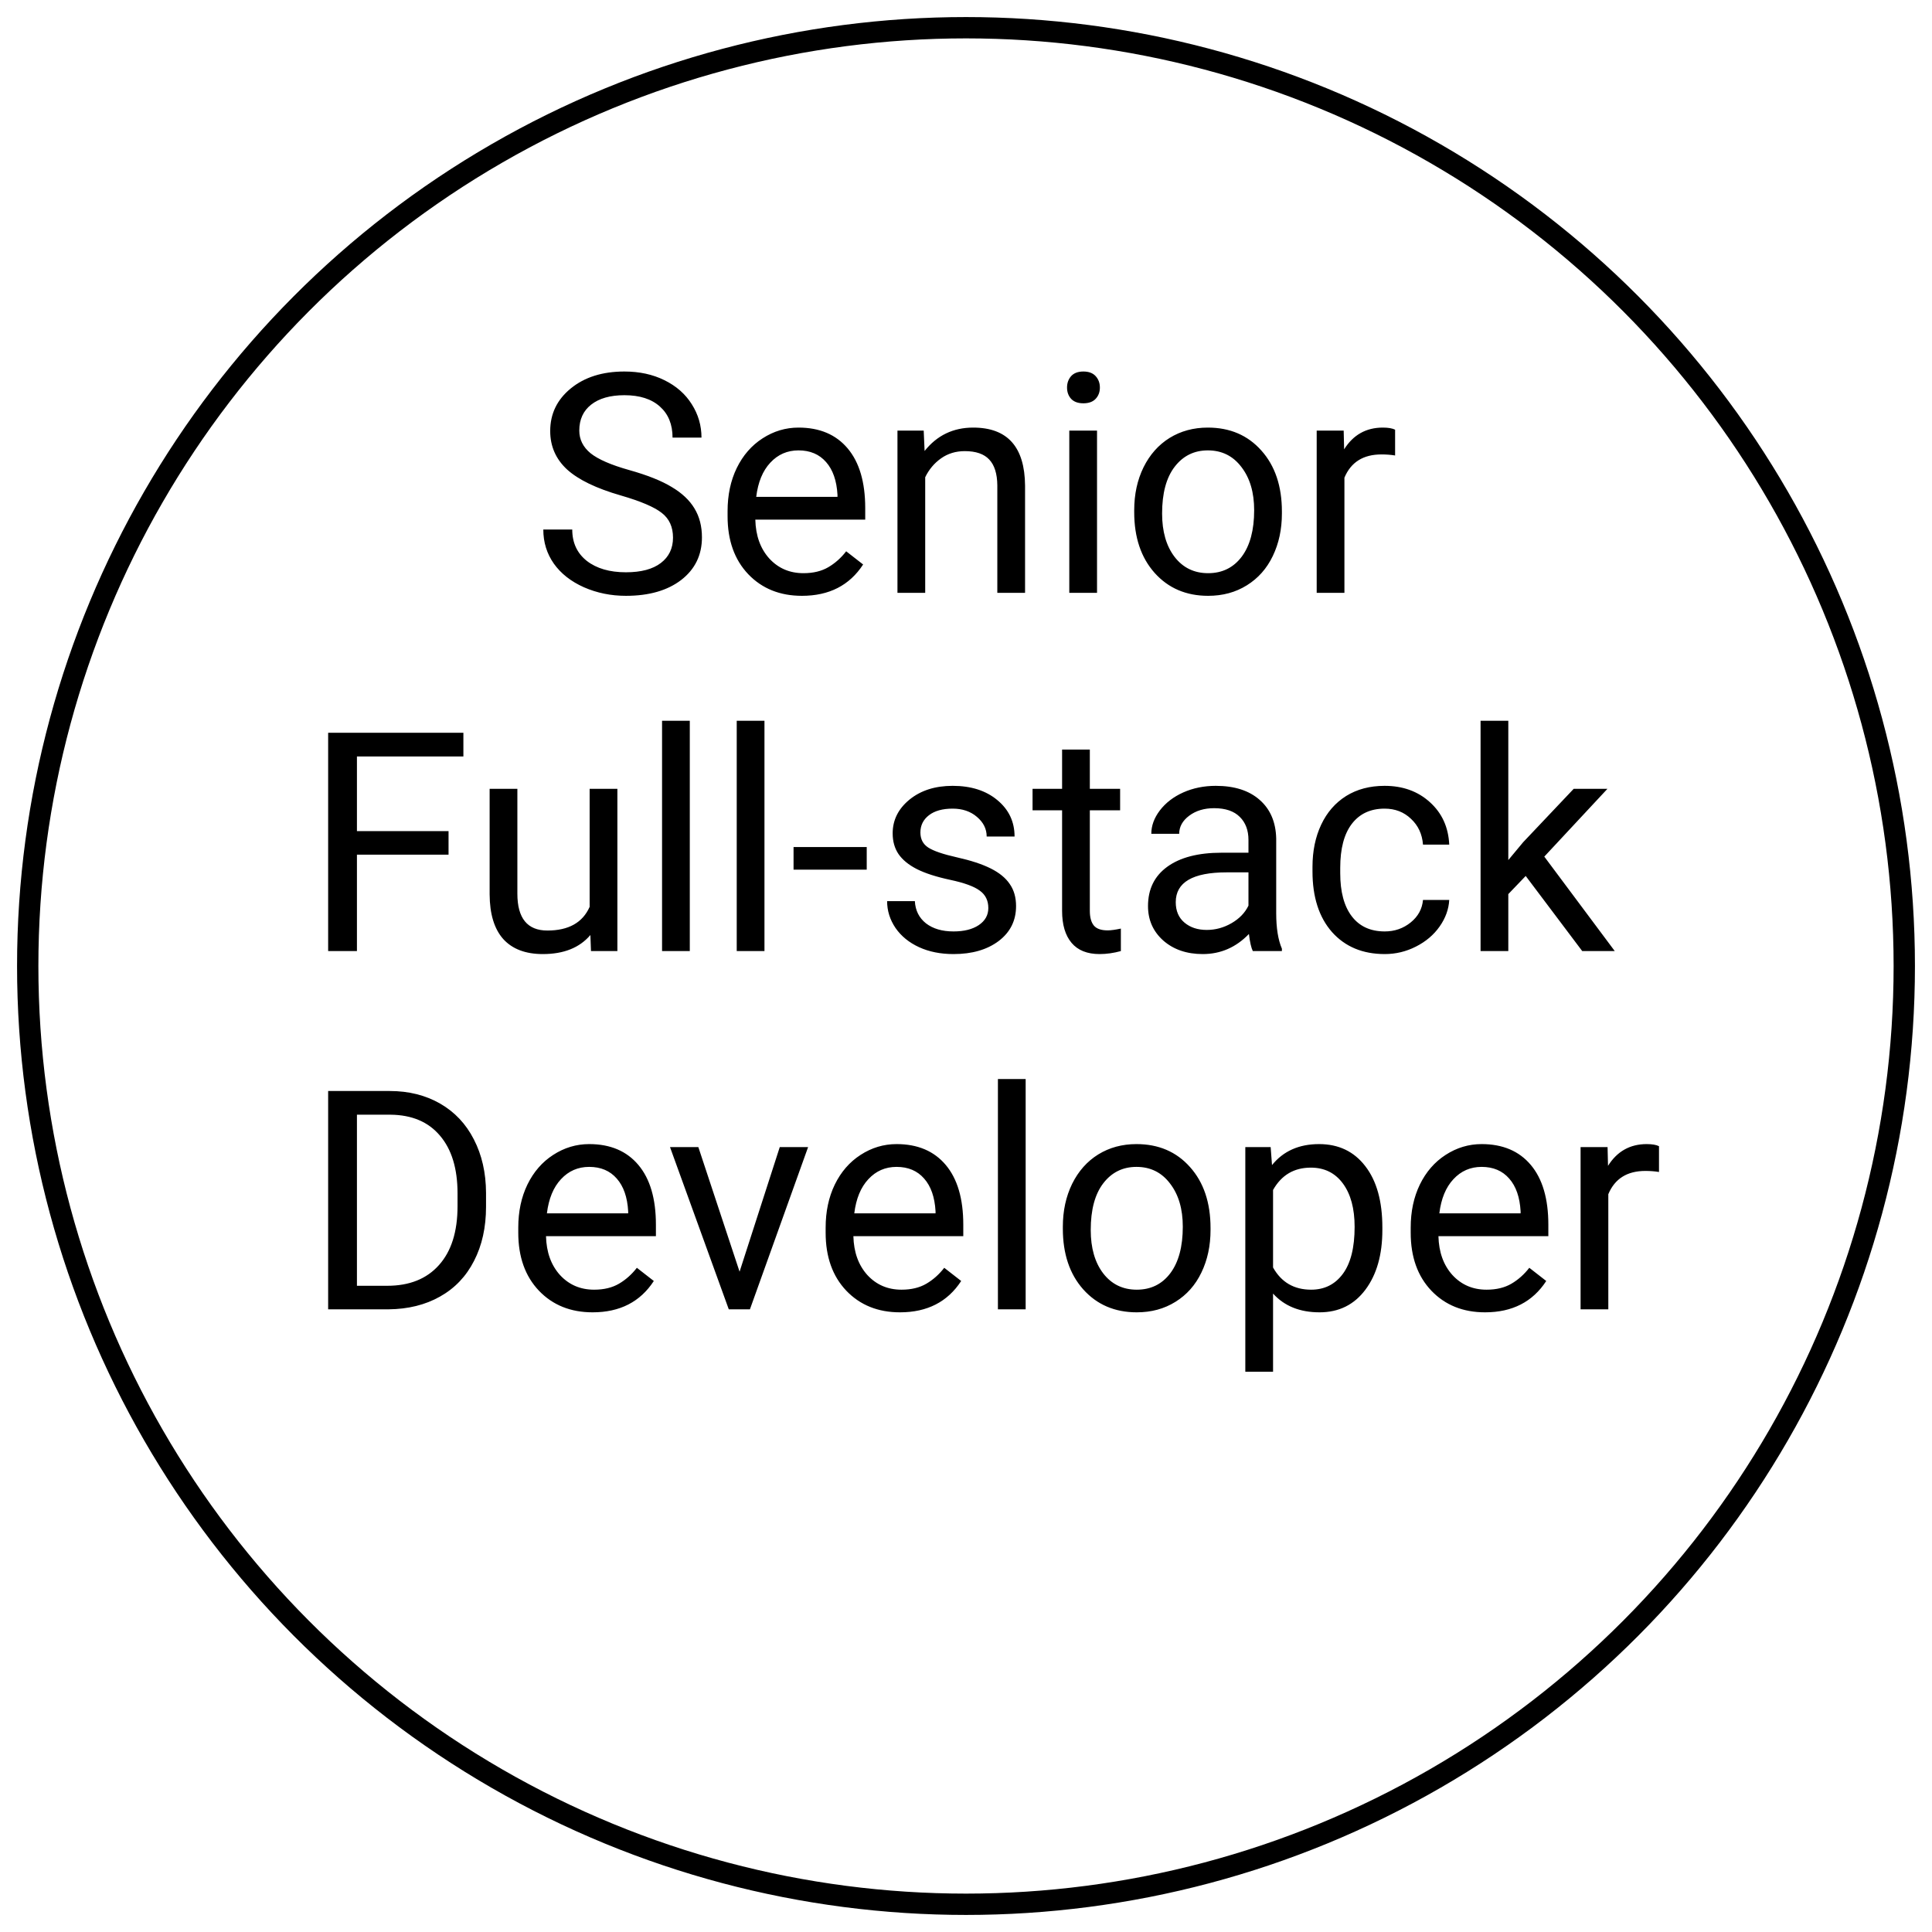 <svg width="453" height="453" viewBox="0 0 453 453" fill="none" xmlns="http://www.w3.org/2000/svg">
<g filter="url(#filter0_d)">
<circle cx="226.5" cy="222.5" r="220" stroke="black" stroke-width="5"/>
</g>
<path d="M145.602 116.184C139.812 114.52 135.594 112.48 132.945 110.066C130.32 107.629 129.008 104.629 129.008 101.066C129.008 97.035 130.613 93.707 133.824 91.082C137.059 88.434 141.254 87.109 146.41 87.109C149.926 87.109 153.055 87.789 155.797 89.148C158.562 90.508 160.695 92.383 162.195 94.773C163.719 97.164 164.48 99.777 164.48 102.613H157.695C157.695 99.519 156.711 97.094 154.742 95.336C152.773 93.555 149.996 92.664 146.41 92.664C143.082 92.664 140.48 93.402 138.605 94.879C136.754 96.332 135.828 98.359 135.828 100.961C135.828 103.047 136.707 104.816 138.465 106.27C140.246 107.699 143.258 109.012 147.5 110.207C151.766 111.402 155.094 112.727 157.484 114.18C159.898 115.609 161.68 117.285 162.828 119.207C164 121.129 164.586 123.391 164.586 125.992C164.586 130.141 162.969 133.469 159.734 135.977C156.5 138.461 152.176 139.703 146.762 139.703C143.246 139.703 139.965 139.035 136.918 137.699C133.871 136.34 131.516 134.488 129.852 132.145C128.211 129.801 127.391 127.141 127.391 124.164H134.176C134.176 127.258 135.312 129.707 137.586 131.512C139.883 133.293 142.941 134.184 146.762 134.184C150.324 134.184 153.055 133.457 154.953 132.004C156.852 130.551 157.801 128.57 157.801 126.062C157.801 123.555 156.922 121.621 155.164 120.262C153.406 118.879 150.219 117.52 145.602 116.184ZM188.035 139.703C182.879 139.703 178.684 138.016 175.449 134.641C172.215 131.242 170.598 126.707 170.598 121.035V119.84C170.598 116.066 171.312 112.703 172.742 109.75C174.195 106.773 176.211 104.453 178.789 102.789C181.391 101.102 184.203 100.258 187.227 100.258C192.172 100.258 196.016 101.887 198.758 105.145C201.5 108.402 202.871 113.066 202.871 119.137V121.844H177.102C177.195 125.594 178.285 128.629 180.371 130.949C182.48 133.246 185.152 134.395 188.387 134.395C190.684 134.395 192.629 133.926 194.223 132.988C195.816 132.051 197.211 130.809 198.406 129.262L202.379 132.355C199.191 137.254 194.41 139.703 188.035 139.703ZM187.227 105.602C184.602 105.602 182.398 106.562 180.617 108.484C178.836 110.383 177.734 113.055 177.312 116.5H196.367V116.008C196.18 112.703 195.289 110.148 193.695 108.344C192.102 106.516 189.945 105.602 187.227 105.602ZM216.582 100.961L216.793 105.742C219.699 102.086 223.496 100.258 228.184 100.258C236.223 100.258 240.277 104.793 240.348 113.863V139H233.844V113.828C233.82 111.086 233.188 109.059 231.945 107.746C230.727 106.434 228.816 105.777 226.215 105.777C224.105 105.777 222.254 106.34 220.66 107.465C219.066 108.59 217.824 110.066 216.934 111.895V139H210.43V100.961H216.582ZM257.223 139H250.719V100.961H257.223V139ZM250.191 90.871C250.191 89.816 250.508 88.926 251.141 88.199C251.797 87.473 252.758 87.109 254.023 87.109C255.289 87.109 256.25 87.473 256.906 88.199C257.562 88.926 257.891 89.816 257.891 90.871C257.891 91.926 257.562 92.805 256.906 93.508C256.25 94.211 255.289 94.562 254.023 94.562C252.758 94.562 251.797 94.211 251.141 93.508C250.508 92.805 250.191 91.926 250.191 90.871ZM265.941 119.629C265.941 115.902 266.668 112.551 268.121 109.574C269.598 106.598 271.637 104.301 274.238 102.684C276.863 101.066 279.852 100.258 283.203 100.258C288.383 100.258 292.566 102.051 295.754 105.637C298.965 109.223 300.57 113.992 300.57 119.945V120.402C300.57 124.105 299.855 127.434 298.426 130.387C297.02 133.316 294.992 135.602 292.344 137.242C289.719 138.883 286.695 139.703 283.273 139.703C278.117 139.703 273.934 137.91 270.723 134.324C267.535 130.738 265.941 125.992 265.941 120.086V119.629ZM272.48 120.402C272.48 124.621 273.453 128.008 275.398 130.562C277.367 133.117 279.992 134.395 283.273 134.395C286.578 134.395 289.203 133.105 291.148 130.527C293.094 127.926 294.066 124.293 294.066 119.629C294.066 115.457 293.07 112.082 291.078 109.504C289.109 106.902 286.484 105.602 283.203 105.602C279.992 105.602 277.402 106.879 275.434 109.434C273.465 111.988 272.48 115.645 272.48 120.402ZM327.113 106.797C326.129 106.633 325.062 106.551 323.914 106.551C319.648 106.551 316.754 108.367 315.23 112V139H308.727V100.961H315.055L315.16 105.355C317.293 101.957 320.316 100.258 324.23 100.258C325.496 100.258 326.457 100.422 327.113 100.75V106.797ZM105.172 200.395H83.691V223H76.941V171.812H108.652V177.367H83.691V194.875H105.172V200.395ZM138.43 219.238C135.898 222.215 132.184 223.703 127.285 223.703C123.23 223.703 120.137 222.531 118.004 220.188C115.895 217.82 114.828 214.328 114.805 209.711V184.961H121.309V209.535C121.309 215.301 123.652 218.184 128.34 218.184C133.309 218.184 136.613 216.332 138.254 212.629V184.961H144.758V223H138.57L138.43 219.238ZM161.738 223H155.234V169H161.738V223ZM179.246 223H172.742V169H179.246V223ZM203.223 203.91H186.066V198.602H203.223V203.91ZM231.734 212.91C231.734 211.152 231.066 209.793 229.73 208.832C228.418 207.848 226.109 207.004 222.805 206.301C219.523 205.598 216.91 204.754 214.965 203.77C213.043 202.785 211.613 201.613 210.676 200.254C209.762 198.895 209.305 197.277 209.305 195.402C209.305 192.285 210.617 189.648 213.242 187.492C215.891 185.336 219.266 184.258 223.367 184.258C227.68 184.258 231.172 185.371 233.844 187.598C236.539 189.824 237.887 192.672 237.887 196.141H231.348C231.348 194.359 230.586 192.824 229.062 191.535C227.562 190.246 225.664 189.602 223.367 189.602C221 189.602 219.148 190.117 217.812 191.148C216.477 192.18 215.809 193.527 215.809 195.191C215.809 196.762 216.43 197.945 217.672 198.742C218.914 199.539 221.152 200.301 224.387 201.027C227.645 201.754 230.281 202.621 232.297 203.629C234.312 204.637 235.801 205.855 236.762 207.285C237.746 208.691 238.238 210.414 238.238 212.453C238.238 215.852 236.879 218.582 234.16 220.645C231.441 222.684 227.914 223.703 223.578 223.703C220.531 223.703 217.836 223.164 215.492 222.086C213.148 221.008 211.309 219.508 209.973 217.586C208.66 215.641 208.004 213.543 208.004 211.293H214.508C214.625 213.473 215.492 215.207 217.109 216.496C218.75 217.762 220.906 218.395 223.578 218.395C226.039 218.395 228.008 217.902 229.484 216.918C230.984 215.91 231.734 214.574 231.734 212.91ZM255.535 175.75V184.961H262.637V189.988H255.535V213.578C255.535 215.102 255.852 216.25 256.484 217.023C257.117 217.773 258.195 218.148 259.719 218.148C260.469 218.148 261.5 218.008 262.812 217.727V223C261.102 223.469 259.438 223.703 257.82 223.703C254.914 223.703 252.723 222.824 251.246 221.066C249.77 219.309 249.031 216.812 249.031 213.578V189.988H242.105V184.961H249.031V175.75H255.535ZM293.75 223C293.375 222.25 293.07 220.914 292.836 218.992C289.812 222.133 286.203 223.703 282.008 223.703C278.258 223.703 275.176 222.648 272.762 220.539C270.371 218.406 269.176 215.711 269.176 212.453C269.176 208.492 270.676 205.422 273.676 203.242C276.699 201.039 280.941 199.938 286.402 199.938H292.73V196.949C292.73 194.676 292.051 192.871 290.691 191.535C289.332 190.176 287.328 189.496 284.68 189.496C282.359 189.496 280.414 190.082 278.844 191.254C277.273 192.426 276.488 193.844 276.488 195.508H269.949C269.949 193.609 270.617 191.781 271.953 190.023C273.312 188.242 275.141 186.836 277.438 185.805C279.758 184.773 282.301 184.258 285.066 184.258C289.449 184.258 292.883 185.359 295.367 187.562C297.852 189.742 299.141 192.754 299.234 196.598V214.105C299.234 217.598 299.68 220.375 300.57 222.438V223H293.75ZM282.957 218.043C284.996 218.043 286.93 217.516 288.758 216.461C290.586 215.406 291.91 214.035 292.73 212.348V204.543H287.633C279.664 204.543 275.68 206.875 275.68 211.539C275.68 213.578 276.359 215.172 277.719 216.32C279.078 217.469 280.824 218.043 282.957 218.043ZM324.688 218.395C327.008 218.395 329.035 217.691 330.77 216.285C332.504 214.879 333.465 213.121 333.652 211.012H339.805C339.688 213.191 338.938 215.266 337.555 217.234C336.172 219.203 334.32 220.773 332 221.945C329.703 223.117 327.266 223.703 324.688 223.703C319.508 223.703 315.383 221.98 312.312 218.535C309.266 215.066 307.742 210.332 307.742 204.332V203.242C307.742 199.539 308.422 196.246 309.781 193.363C311.141 190.48 313.086 188.242 315.617 186.648C318.172 185.055 321.184 184.258 324.652 184.258C328.918 184.258 332.457 185.535 335.27 188.09C338.105 190.645 339.617 193.961 339.805 198.039H333.652C333.465 195.578 332.527 193.562 330.84 191.992C329.176 190.398 327.113 189.602 324.652 189.602C321.348 189.602 318.781 190.797 316.953 193.188C315.148 195.555 314.246 198.988 314.246 203.488V204.719C314.246 209.102 315.148 212.477 316.953 214.844C318.758 217.211 321.336 218.395 324.688 218.395ZM357.734 205.387L353.656 209.641V223H347.152V169H353.656V201.66L357.137 197.477L368.984 184.961H376.895L362.094 200.852L378.617 223H370.988L357.734 205.387ZM76.941 307V255.812H91.391C95.844 255.812 99.781 256.797 103.203 258.766C106.625 260.734 109.262 263.535 111.113 267.168C112.988 270.801 113.938 274.973 113.961 279.684V282.953C113.961 287.781 113.023 292.012 111.148 295.645C109.297 299.277 106.637 302.066 103.168 304.012C99.723 305.957 95.703 306.953 91.109 307H76.941ZM83.691 261.367V301.48H90.793C95.996 301.48 100.039 299.863 102.922 296.629C105.828 293.395 107.281 288.789 107.281 282.812V279.824C107.281 274.012 105.91 269.5 103.168 266.289C100.449 263.055 96.582 261.414 91.566 261.367H83.691ZM138.957 307.703C133.801 307.703 129.605 306.016 126.371 302.641C123.137 299.242 121.52 294.707 121.52 289.035V287.84C121.52 284.066 122.234 280.703 123.664 277.75C125.117 274.773 127.133 272.453 129.711 270.789C132.312 269.102 135.125 268.258 138.148 268.258C143.094 268.258 146.938 269.887 149.68 273.145C152.422 276.402 153.793 281.066 153.793 287.137V289.844H128.023C128.117 293.594 129.207 296.629 131.293 298.949C133.402 301.246 136.074 302.395 139.309 302.395C141.605 302.395 143.551 301.926 145.145 300.988C146.738 300.051 148.133 298.809 149.328 297.262L153.301 300.355C150.113 305.254 145.332 307.703 138.957 307.703ZM138.148 273.602C135.523 273.602 133.32 274.562 131.539 276.484C129.758 278.383 128.656 281.055 128.234 284.5H147.289V284.008C147.102 280.703 146.211 278.148 144.617 276.344C143.023 274.516 140.867 273.602 138.148 273.602ZM173.41 298.176L182.832 268.961H189.477L175.836 307H170.879L157.098 268.961H163.742L173.41 298.176ZM211.027 307.703C205.871 307.703 201.676 306.016 198.441 302.641C195.207 299.242 193.59 294.707 193.59 289.035V287.84C193.59 284.066 194.305 280.703 195.734 277.75C197.188 274.773 199.203 272.453 201.781 270.789C204.383 269.102 207.195 268.258 210.219 268.258C215.164 268.258 219.008 269.887 221.75 273.145C224.492 276.402 225.863 281.066 225.863 287.137V289.844H200.094C200.188 293.594 201.277 296.629 203.363 298.949C205.473 301.246 208.145 302.395 211.379 302.395C213.676 302.395 215.621 301.926 217.215 300.988C218.809 300.051 220.203 298.809 221.398 297.262L225.371 300.355C222.184 305.254 217.402 307.703 211.027 307.703ZM210.219 273.602C207.594 273.602 205.391 274.562 203.609 276.484C201.828 278.383 200.727 281.055 200.305 284.5H219.359V284.008C219.172 280.703 218.281 278.148 216.688 276.344C215.094 274.516 212.938 273.602 210.219 273.602ZM240.488 307H233.984V253H240.488V307ZM249.207 287.629C249.207 283.902 249.934 280.551 251.387 277.574C252.863 274.598 254.902 272.301 257.504 270.684C260.129 269.066 263.117 268.258 266.469 268.258C271.648 268.258 275.832 270.051 279.02 273.637C282.23 277.223 283.836 281.992 283.836 287.945V288.402C283.836 292.105 283.121 295.434 281.691 298.387C280.285 301.316 278.258 303.602 275.609 305.242C272.984 306.883 269.961 307.703 266.539 307.703C261.383 307.703 257.199 305.91 253.988 302.324C250.801 298.738 249.207 293.992 249.207 288.086V287.629ZM255.746 288.402C255.746 292.621 256.719 296.008 258.664 298.562C260.633 301.117 263.258 302.395 266.539 302.395C269.844 302.395 272.469 301.105 274.414 298.527C276.359 295.926 277.332 292.293 277.332 287.629C277.332 283.457 276.336 280.082 274.344 277.504C272.375 274.902 269.75 273.602 266.469 273.602C263.258 273.602 260.668 274.879 258.699 277.434C256.73 279.988 255.746 283.645 255.746 288.402ZM324.125 288.402C324.125 294.191 322.801 298.855 320.152 302.395C317.504 305.934 313.918 307.703 309.395 307.703C304.777 307.703 301.145 306.238 298.496 303.309V321.625H291.992V268.961H297.934L298.25 273.18C300.898 269.898 304.578 268.258 309.289 268.258C313.859 268.258 317.469 269.98 320.117 273.426C322.789 276.871 324.125 281.664 324.125 287.805V288.402ZM317.621 287.664C317.621 283.375 316.707 279.988 314.879 277.504C313.051 275.02 310.543 273.777 307.355 273.777C303.418 273.777 300.465 275.523 298.496 279.016V297.191C300.441 300.66 303.418 302.395 307.426 302.395C310.543 302.395 313.016 301.164 314.844 298.703C316.695 296.219 317.621 292.539 317.621 287.664ZM348.207 307.703C343.051 307.703 338.855 306.016 335.621 302.641C332.387 299.242 330.77 294.707 330.77 289.035V287.84C330.77 284.066 331.484 280.703 332.914 277.75C334.367 274.773 336.383 272.453 338.961 270.789C341.562 269.102 344.375 268.258 347.398 268.258C352.344 268.258 356.188 269.887 358.93 273.145C361.672 276.402 363.043 281.066 363.043 287.137V289.844H337.273C337.367 293.594 338.457 296.629 340.543 298.949C342.652 301.246 345.324 302.395 348.559 302.395C350.855 302.395 352.801 301.926 354.395 300.988C355.988 300.051 357.383 298.809 358.578 297.262L362.551 300.355C359.363 305.254 354.582 307.703 348.207 307.703ZM347.398 273.602C344.773 273.602 342.57 274.562 340.789 276.484C339.008 278.383 337.906 281.055 337.484 284.5H356.539V284.008C356.352 280.703 355.461 278.148 353.867 276.344C352.273 274.516 350.117 273.602 347.398 273.602ZM388.988 274.797C388.004 274.633 386.938 274.551 385.789 274.551C381.523 274.551 378.629 276.367 377.105 280V307H370.602V268.961H376.93L377.035 273.355C379.168 269.957 382.191 268.258 386.105 268.258C387.371 268.258 388.332 268.422 388.988 268.75V274.797Z" fill="black"/>
<defs>
<filter id="filter0_d" x="0" y="0" width="453" height="453" filterUnits="userSpaceOnUse" color-interpolation-filters="sRGB">
<feFlood flood-opacity="0" result="BackgroundImageFix"/>
<feColorMatrix in="SourceAlpha" type="matrix" values="0 0 0 0 0 0 0 0 0 0 0 0 0 0 0 0 0 0 127 0"/>
<feOffset dy="4"/>
<feGaussianBlur stdDeviation="2"/>
<feColorMatrix type="matrix" values="0 0 0 0 0 0 0 0 0 0 0 0 0 0 0 0 0 0 0.25 0"/>
<feBlend mode="normal" in2="BackgroundImageFix" result="effect1_dropShadow"/>
<feBlend mode="normal" in="SourceGraphic" in2="effect1_dropShadow" result="shape"/>
</filter>
</defs>
</svg>
